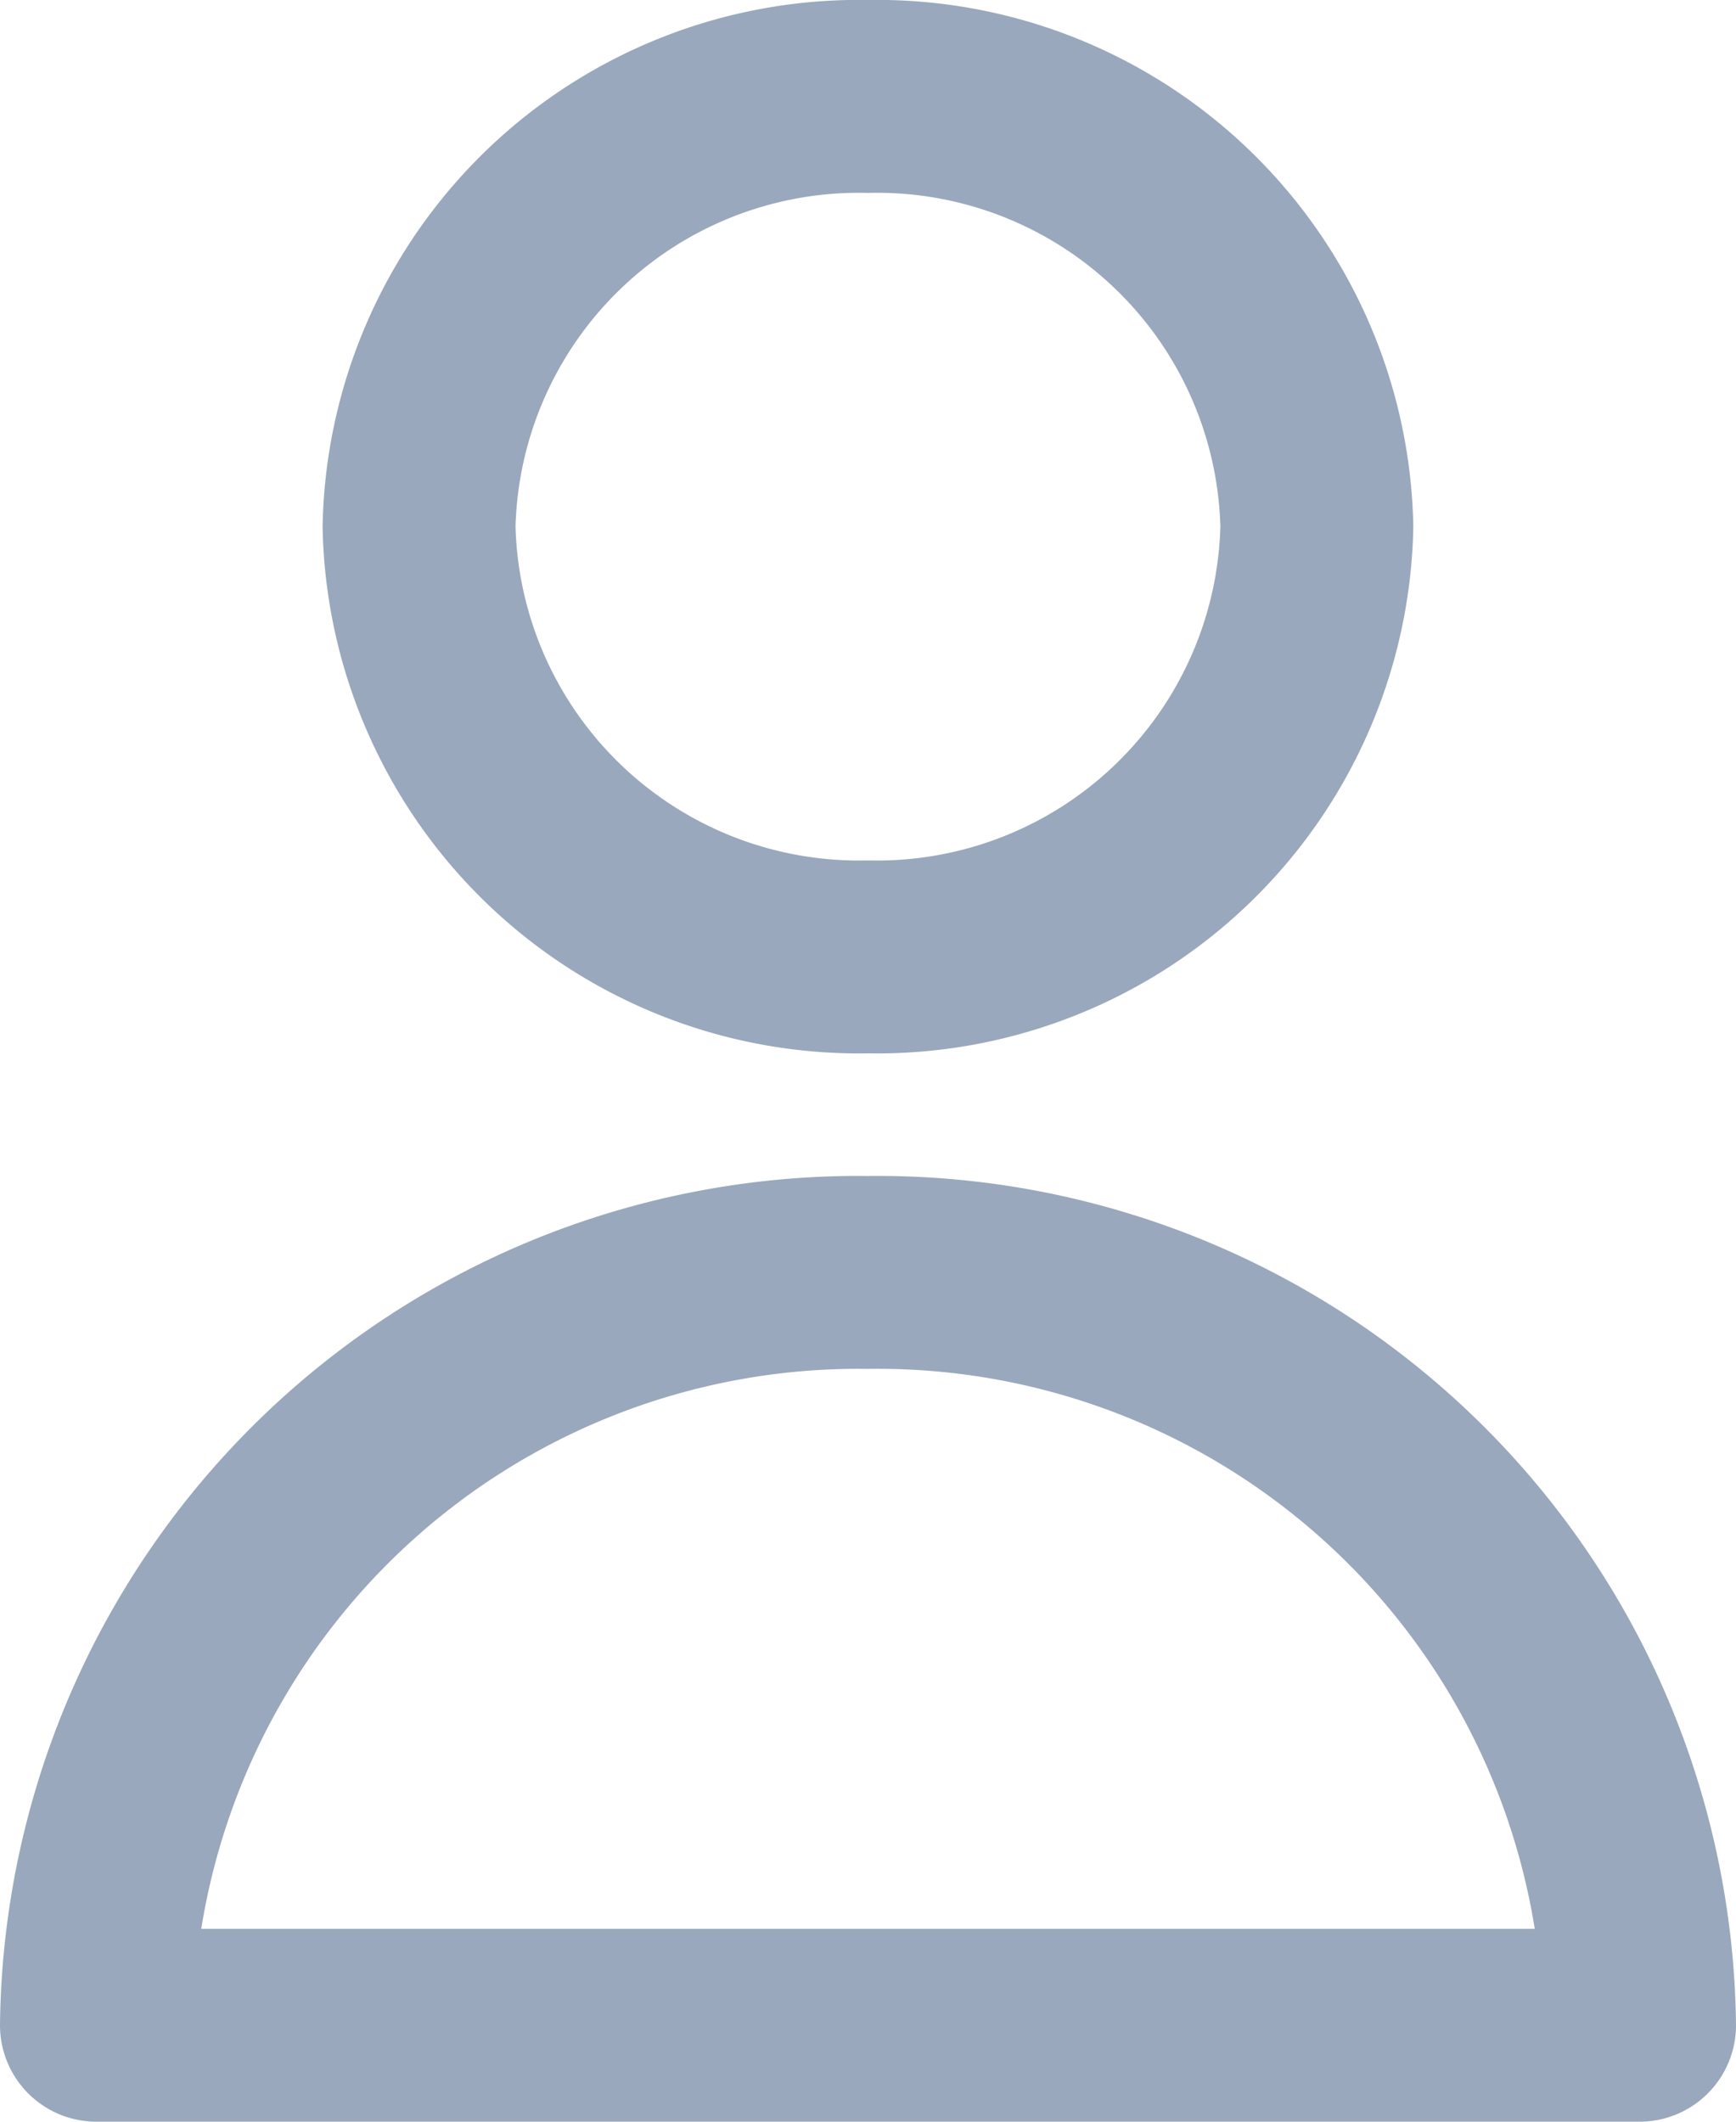 <svg xmlns="http://www.w3.org/2000/svg" width="18" height="22" viewBox="0 0 18 22">
  <g id="Group_74051" data-name="Group 74051" transform="translate(-4 -2)">
    <path id="Path_11497" data-name="Path 11497" d="M17.309,7.461a4.561,4.561,0,0,1-4.655,4.461A4.561,4.561,0,0,1,8,7.461,4.561,4.561,0,0,1,12.655,3,4.561,4.561,0,0,1,17.309,7.461Z" transform="translate(0.345)" fill="none" stroke="#99a8bc" stroke-linecap="round" stroke-linejoin="round" stroke-width="2"/>
    <path id="Path_11498" data-name="Path 11498" d="M13,14a7.9,7.9,0,0,0-8,7.806H21A7.9,7.9,0,0,0,13,14Z" transform="translate(0 1.194)" fill="none" stroke="#99a8bc" stroke-linecap="round" stroke-linejoin="round" stroke-width="2"/>
  </g>
</svg>
